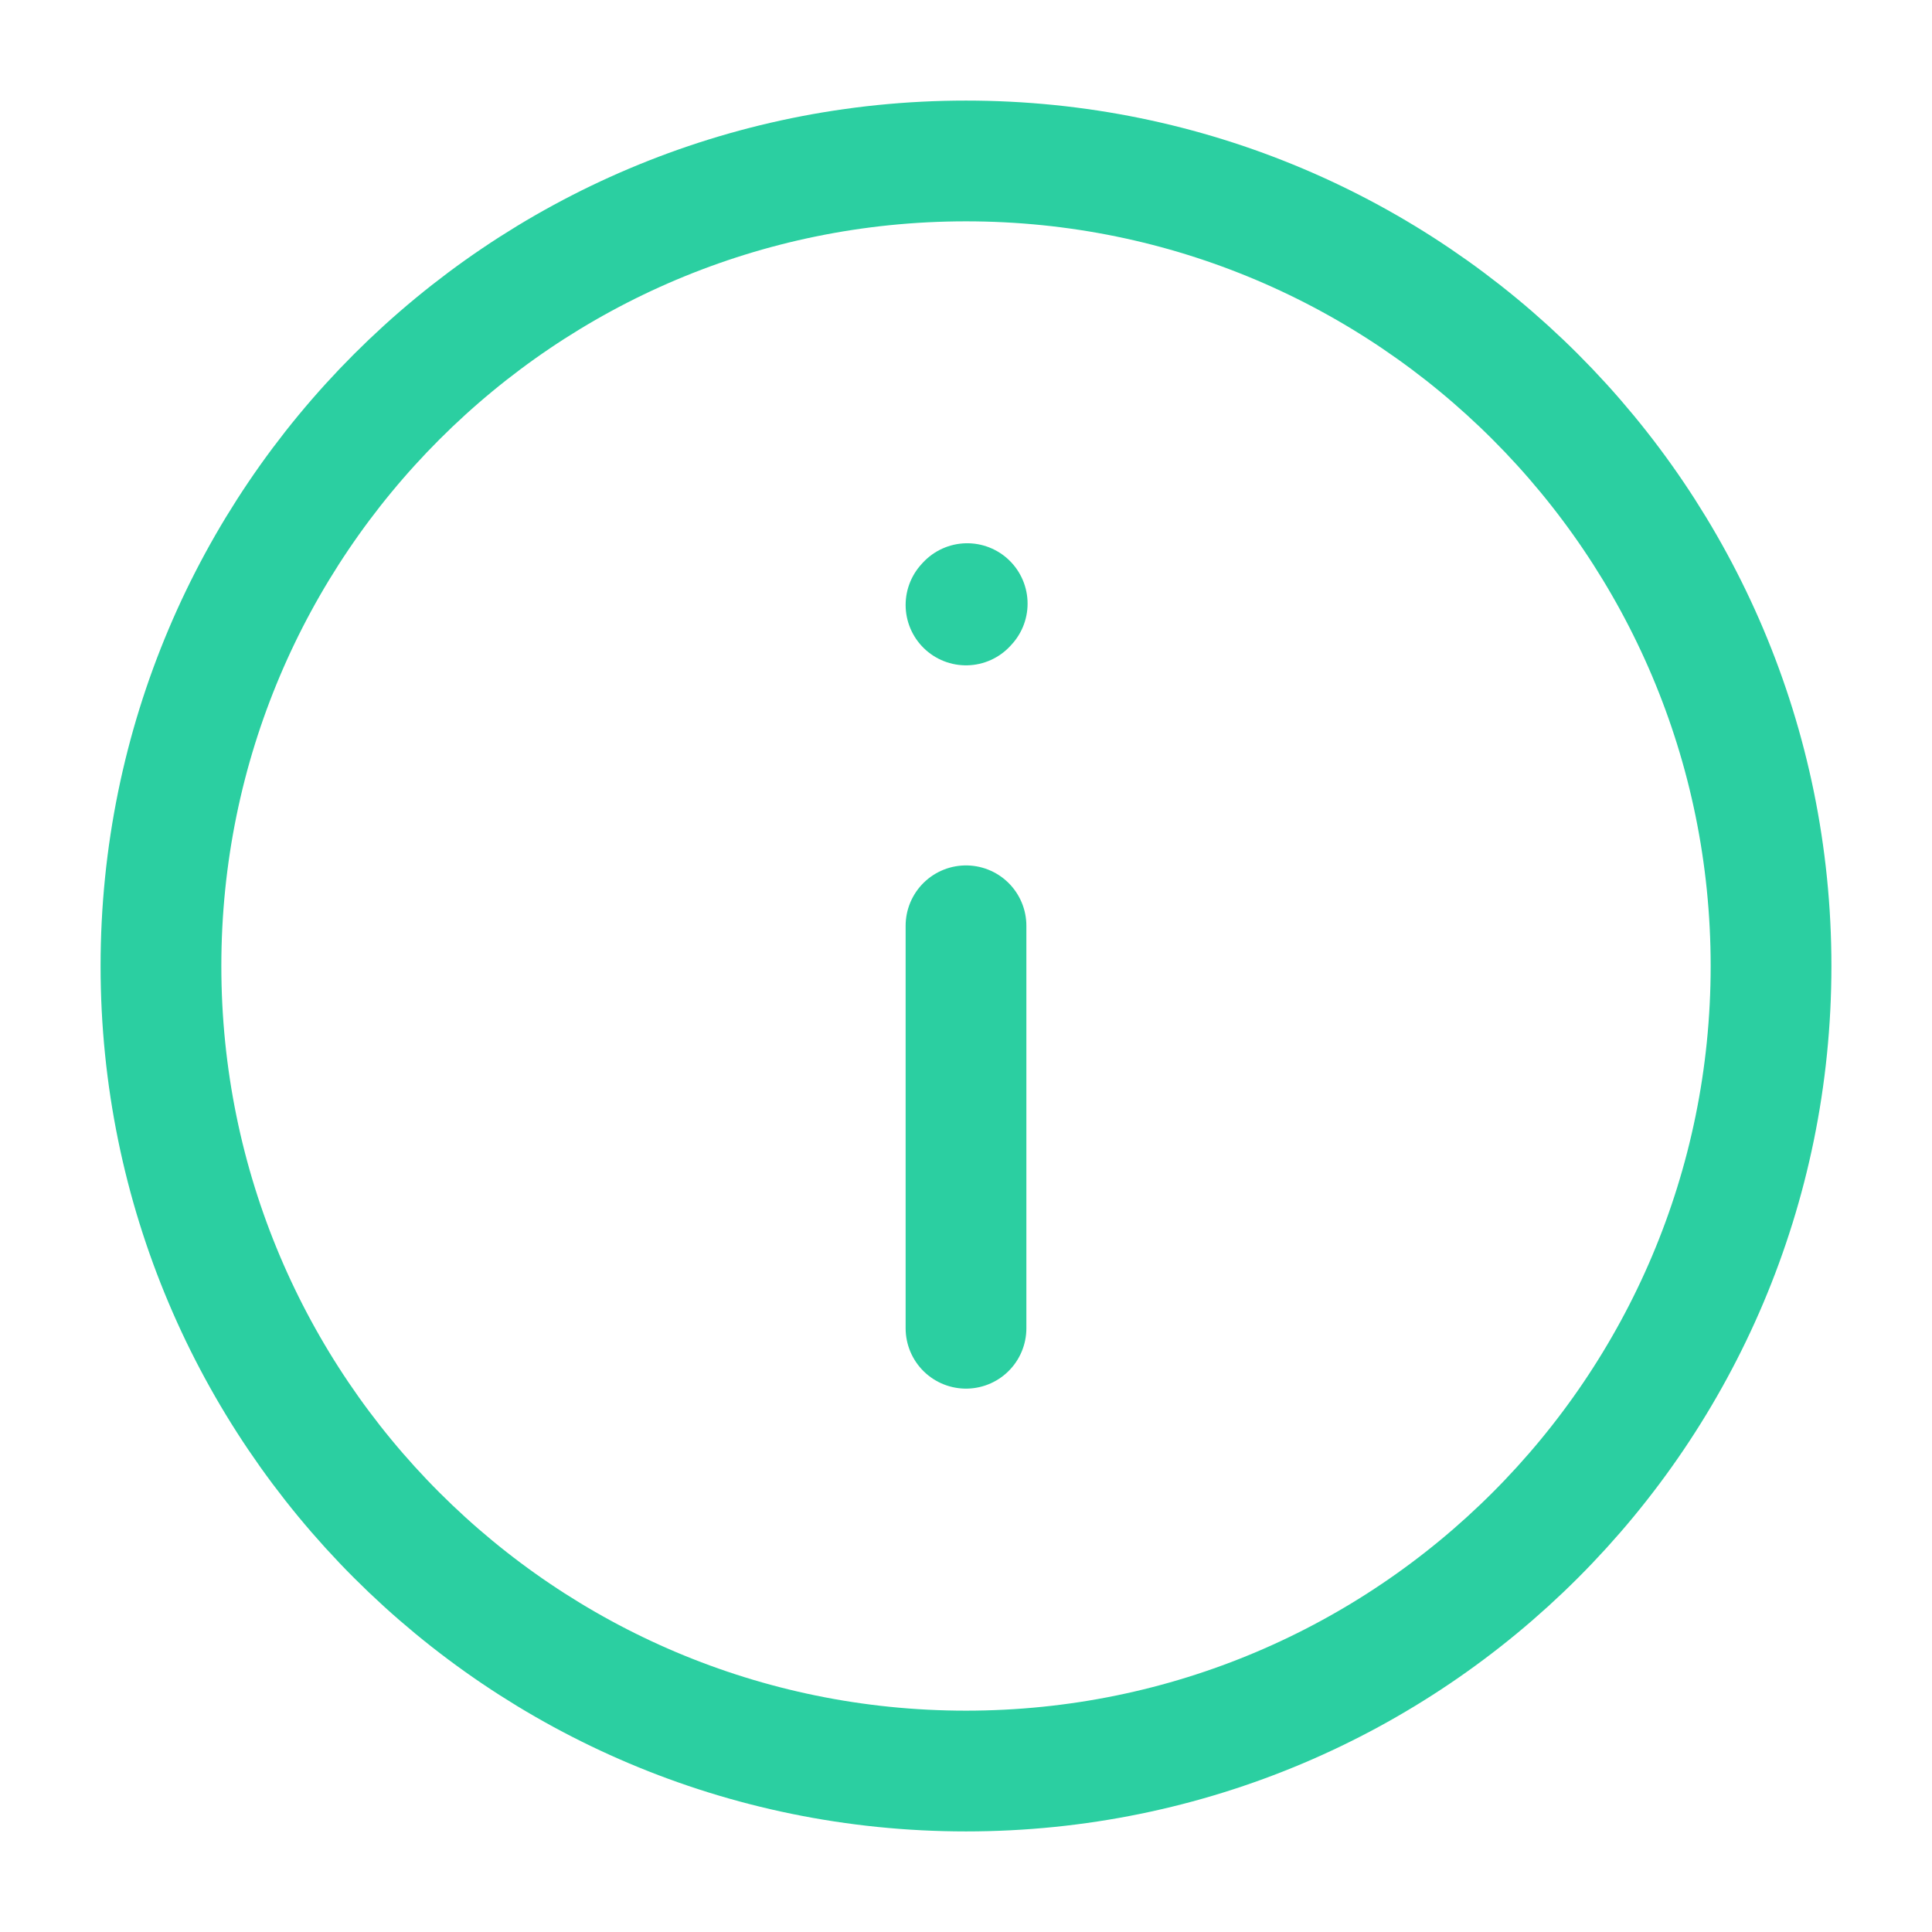 <svg width="16" height="16" viewBox="0 0 16 16" fill="none" xmlns="http://www.w3.org/2000/svg">
<g clip-path="url(#clip0_15078_628)">
<path d="M8 7.667V11" stroke="#2BCFA1" stroke-linecap="round" stroke-linejoin="round"/>
<path d="M8 5.01L8.01 4.999" stroke="#2BCFA1" stroke-linecap="round" stroke-linejoin="round"/>
<path d="M8 14.667C11.682 14.667 14.667 11.682 14.667 8C14.667 4.318 11.682 1.333 8 1.333C4.318 1.333 1.333 4.318 1.333 8C1.333 11.682 4.318 14.667 8 14.667Z" stroke="#2BCFA1" stroke-linecap="round" stroke-linejoin="round"/>
</g>
<defs>
<clipPath id="clip0_15078_628">
<rect width="16" height="16" fill="white"/>
</clipPath>
</defs>
</svg>
